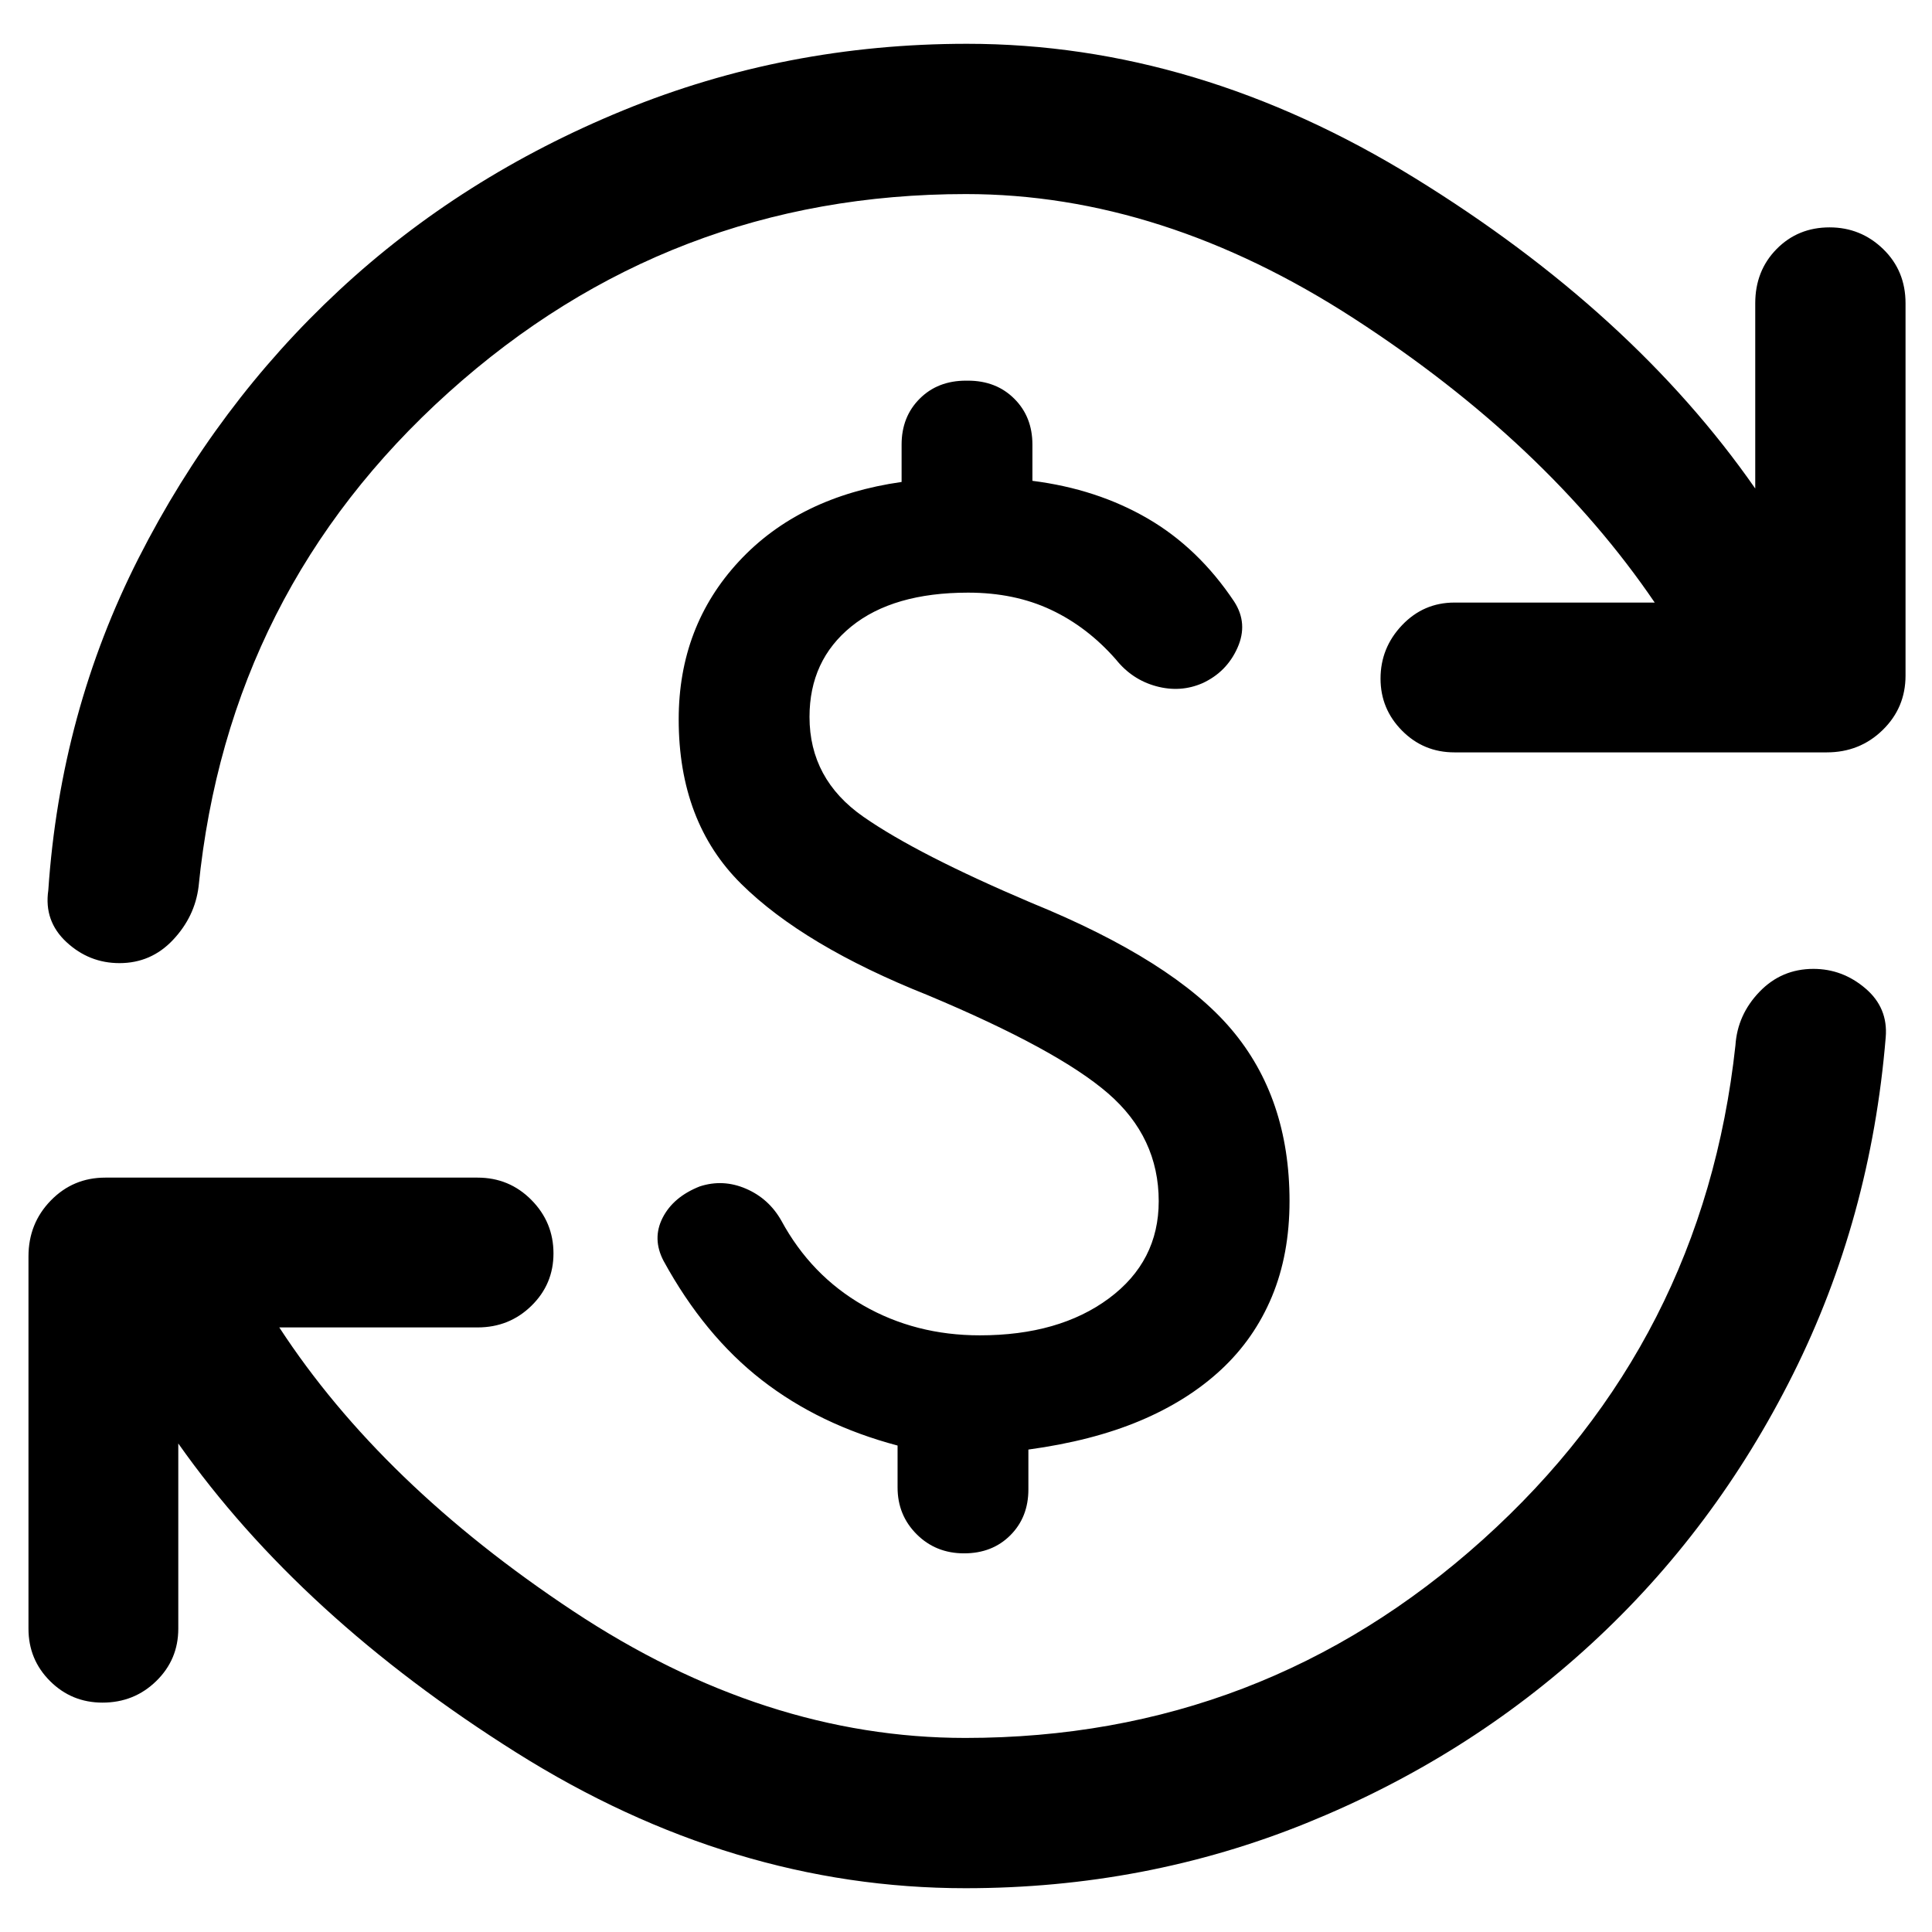 <svg xmlns="http://www.w3.org/2000/svg" height="48" viewBox="0 -960 960 960" width="48"><path d="M486.89-296.48q39.35 0 64.11-18.35 24.76-18.35 24.76-48.31 0-31.75-25.16-53.57-25.17-21.81-89.77-48.86-61.4-24.47-92.49-55.2-31.1-30.73-31.1-81.78 0-46.22 29.9-78.48 29.9-32.25 80.86-39.49v-18.57q0-13.81 8.97-22.78 8.96-8.98 23-8.98h1q14.03 0 23.03 8.98 9 8.97 9 22.78v18.01q32 4.04 57.26 18.71 25.26 14.68 43.02 41.33 7 10.85 1.62 22.92-5.38 12.08-17.42 17.6-10.96 4.76-22.96 1.5t-20-13.26q-14.24-16.24-32.35-24.74t-41.09-8.5q-37.32 0-58.08 16.83-20.76 16.84-20.76 44.92 0 30.96 26.78 49.62 26.78 18.67 83.25 42.67 70.6 28.76 99.54 62.88 28.95 34.12 28.95 85.39 0 26.45-8.74 47.45-8.74 21-25.31 36.38-16.56 15.38-40.24 25.35-23.67 9.97-55.47 14.31v19.81q0 13.81-8.97 22.78-8.96 8.98-23 8.98-14.03 0-23.53-9.48-9.5-9.47-9.5-23.28v-20.81q-38.8-10.28-67.42-32.5-28.61-22.22-48.86-59.26-5.76-11-.47-21.4 5.3-10.4 18.46-15.6 11.53-3.76 22.91 1.12t17.62 15.88q14.76 27.24 40.69 42.12 25.94 14.88 57.96 14.88Zm-7.13 274.72q-116.09 0-223.27-67.45-107.19-67.44-167.9-153.53v92.04q0 15.34-10.97 26.03-10.96 10.69-26.7 10.69-15.31 0-26.04-10.69-10.73-10.69-10.73-26.03v-185q0-16.4 11.09-27.77 11.08-11.38 27.06-11.38h185q15.77 0 26.74 11.09 10.98 11.08 10.98 26.58 0 15.31-10.98 26.04-10.97 10.73-26.74 10.73h-98.52q50.76 77.84 145.95 140.91 95.18 63.07 194.94 63.07 147.66 0 257.18-98.55 109.52-98.54 125.48-245.59 1-15.23 11.95-26.61 10.95-11.39 26.8-11.39 14.44 0 25.8 9.67 11.36 9.66 10.12 24.33-7.42 90.07-46.07 167.42t-100.3 134.03q-61.65 56.69-141.5 89.02-79.85 32.34-169.37 32.34Zm.24-841.81q-147.57 0-257.09 98.55-109.52 98.54-124.24 245.59-1.86 14.95-12.72 26.47-10.85 11.53-26.58 11.53-15.06 0-26.33-10.44-11.28-10.44-9.04-25.76 6-88.52 44.86-165.04 38.86-76.53 99.62-133.05 60.76-56.52 141.38-89.52 80.62-33 170.64-33 114.3 0 222.49 66.69 108.18 66.68 169.18 154.29v-92.04q0-16.17 10.61-26.95 10.6-10.77 26.33-10.77 15.5 0 26.62 10.77 11.12 10.78 11.12 26.95v185q0 15.98-11.38 27.06-11.37 11.09-27.77 11.09h-185q-15.34 0-26.03-10.79-10.69-10.79-10.69-25.86 0-15.31 10.69-26.55t26.03-11.24h99.52q-54-79.32-149.43-141.15-95.42-61.83-192.79-61.83Z"/></svg>